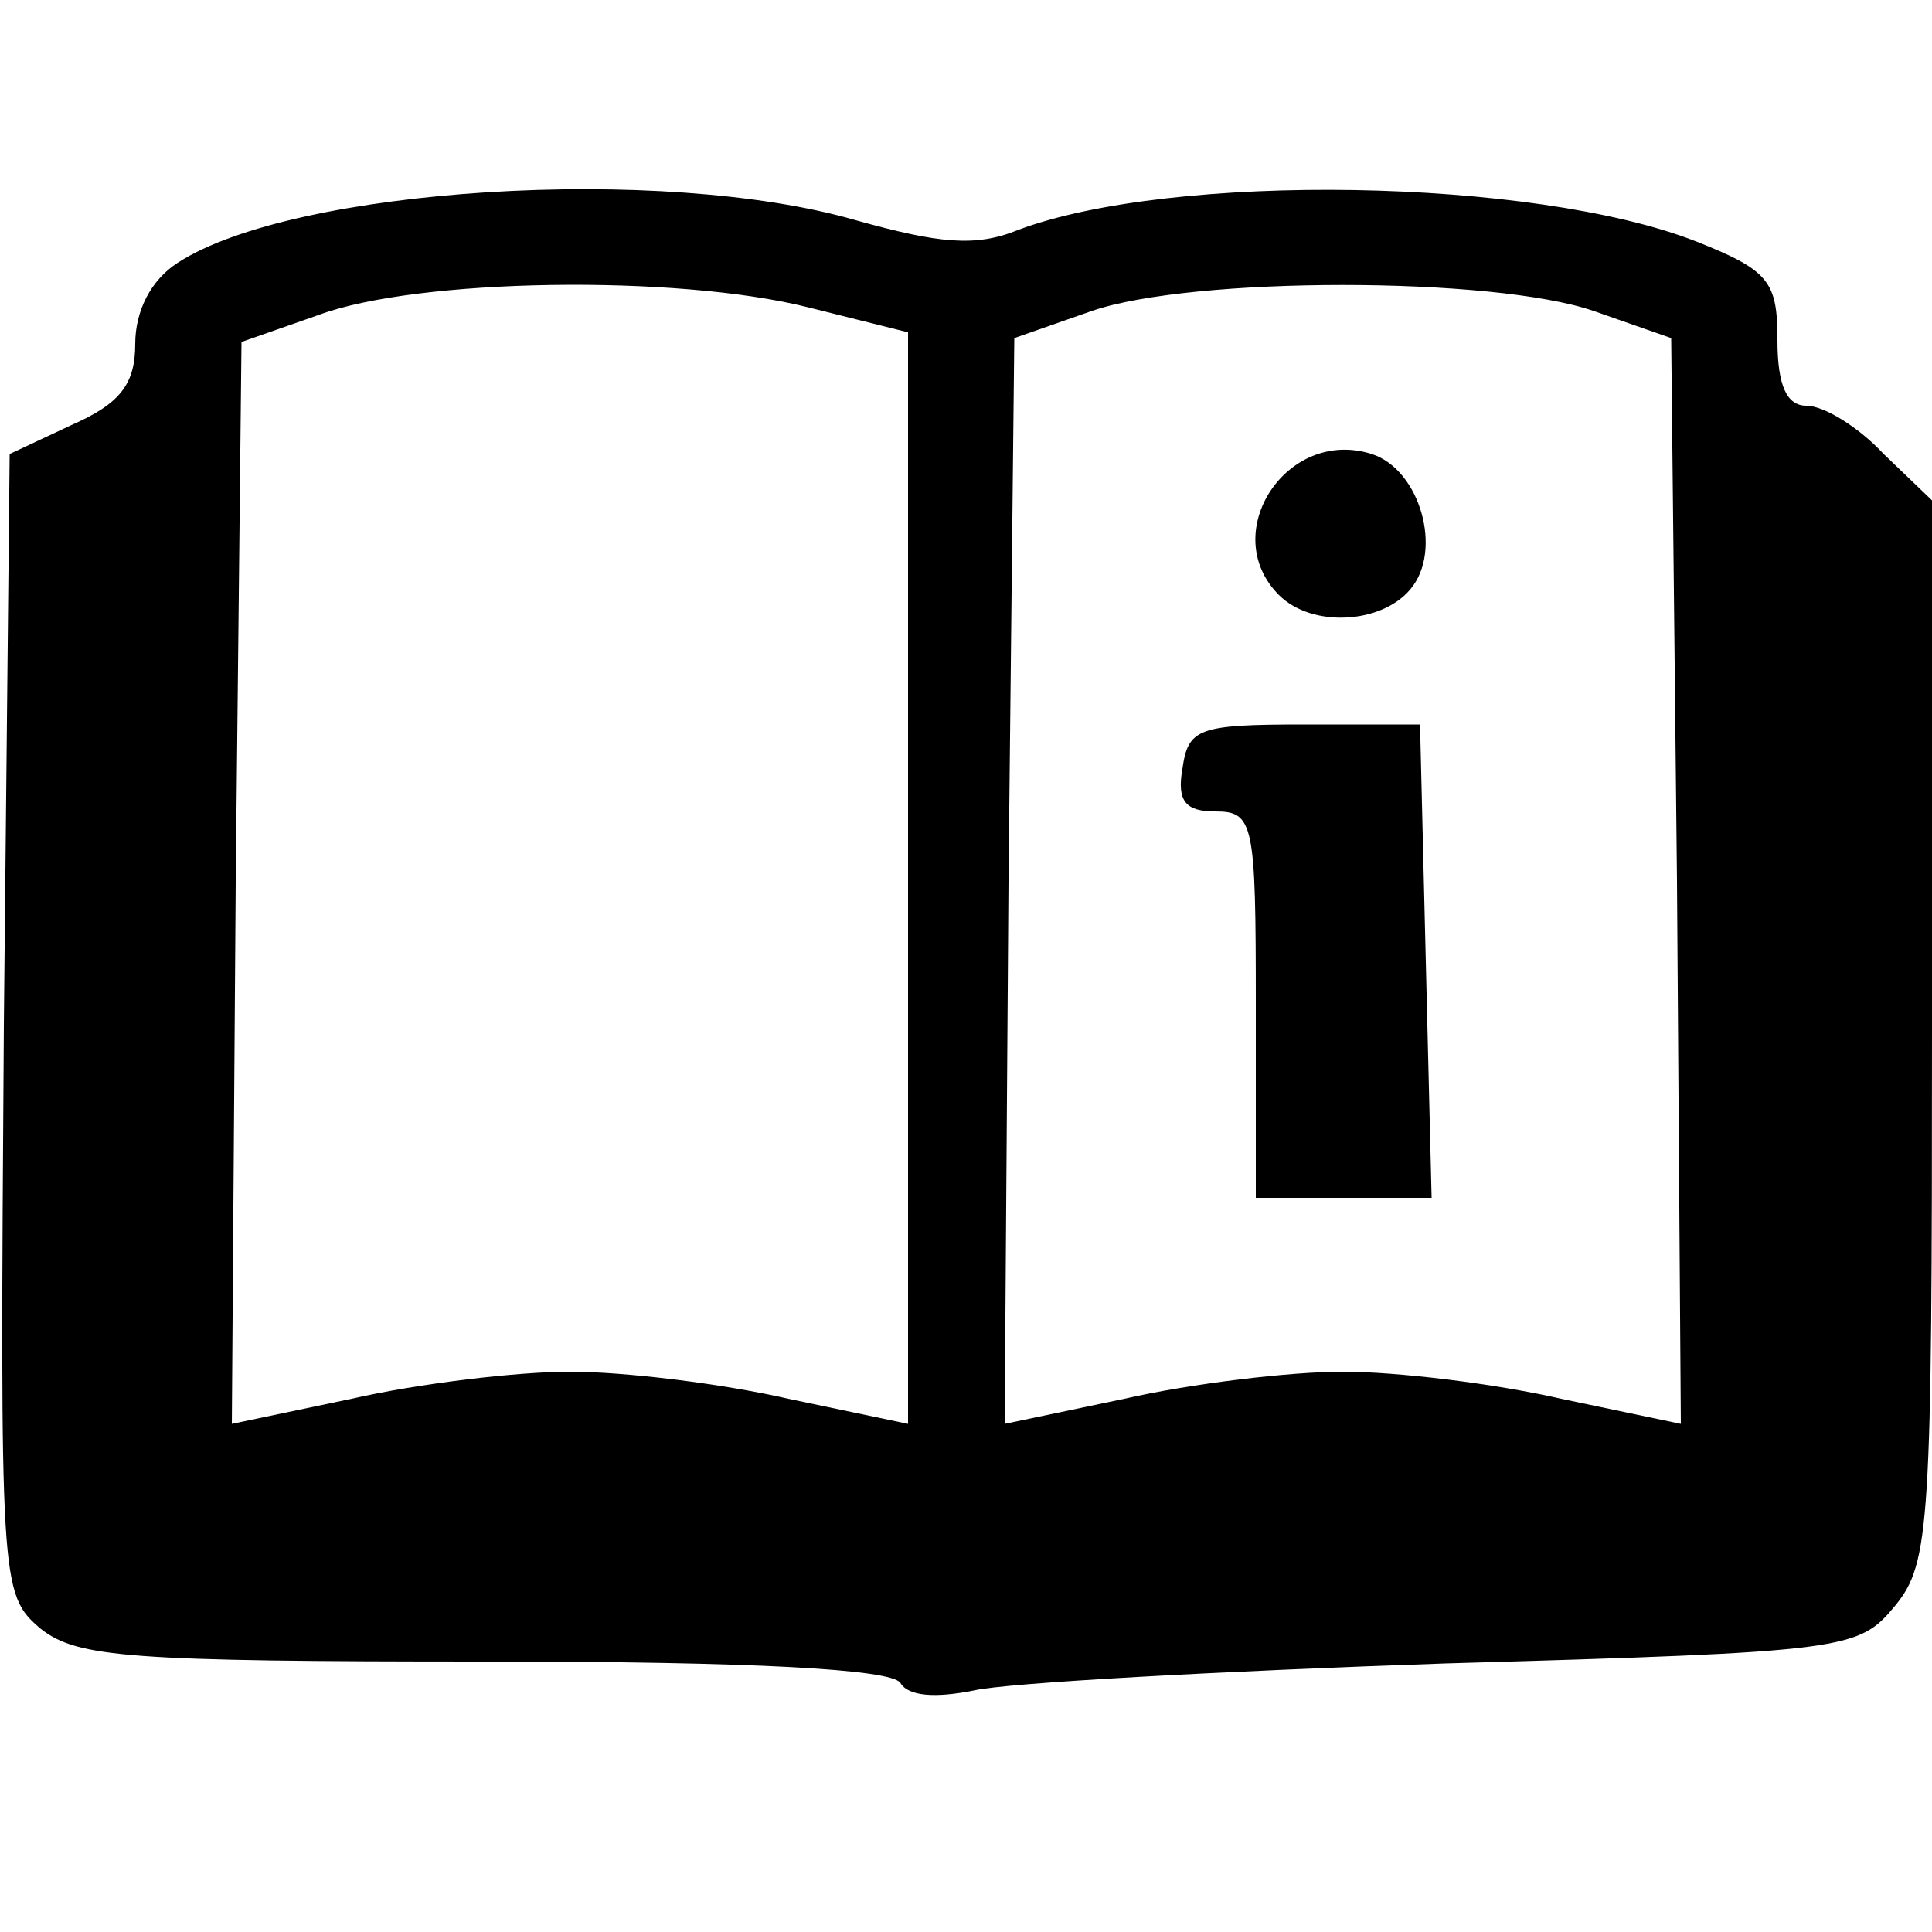 <!DOCTYPE svg PUBLIC "-//W3C//DTD SVG 20010904//EN" "http://www.w3.org/TR/2001/REC-SVG-20010904/DTD/svg10.dtd">
<svg version="1.0" xmlns="http://www.w3.org/2000/svg" width="100px" height="100px" viewBox="0 0 1000 1000" preserveAspectRatio="xMidYMid meet">
<g id="layer101" fill="#000000" stroke="none">
 <path d="M466 871 c-5 -7 -75 -11 -215 -11 -184 0 -211 -2 -230 -17 -21 -18 -21 -22 -19 -313 l3 -295 32 -15 c25 -11 33 -21 33 -42 0 -17 8 -33 22 -42 60 -39 251 -51 351 -22 43 12 62 14 84 5 80 -30 267 -27 351 6 38 15 42 21 42 51 0 24 5 34 15 34 9 0 27 11 40 25 l25 24 0 274 c0 256 -1 276 -19 298 -19 23 -24 24 -233 30 -117 4 -227 10 -244 14 -20 4 -34 3 -38 -4z m-171 -161 c28 0 78 6 113 14 l62 13 0 -283 0 -282 -52 -13 c-68 -17 -202 -15 -253 4 l-40 14 -3 280 -2 280 62 -13 c35 -8 86 -14 113 -14z m400 0 c28 0 78 6 113 14 l62 13 -2 -281 -3 -281 -40 -14 c-52 -18 -208 -18 -260 0 l-40 14 -3 281 -2 281 62 -13 c35 -8 86 -14 113 -14z"/>
 <path d="M650 520 c0 -94 -1 -100 -21 -100 -15 0 -20 -5 -17 -22 3 -21 8 -23 63 -23 l60 0 3 123 3 122 -46 0 -45 0 0 -100z"/>
 <path d="M662 308 c-32 -32 4 -87 48 -73 25 8 37 50 20 70 -15 18 -51 20 -68 3z"/>
 </g>

</svg>